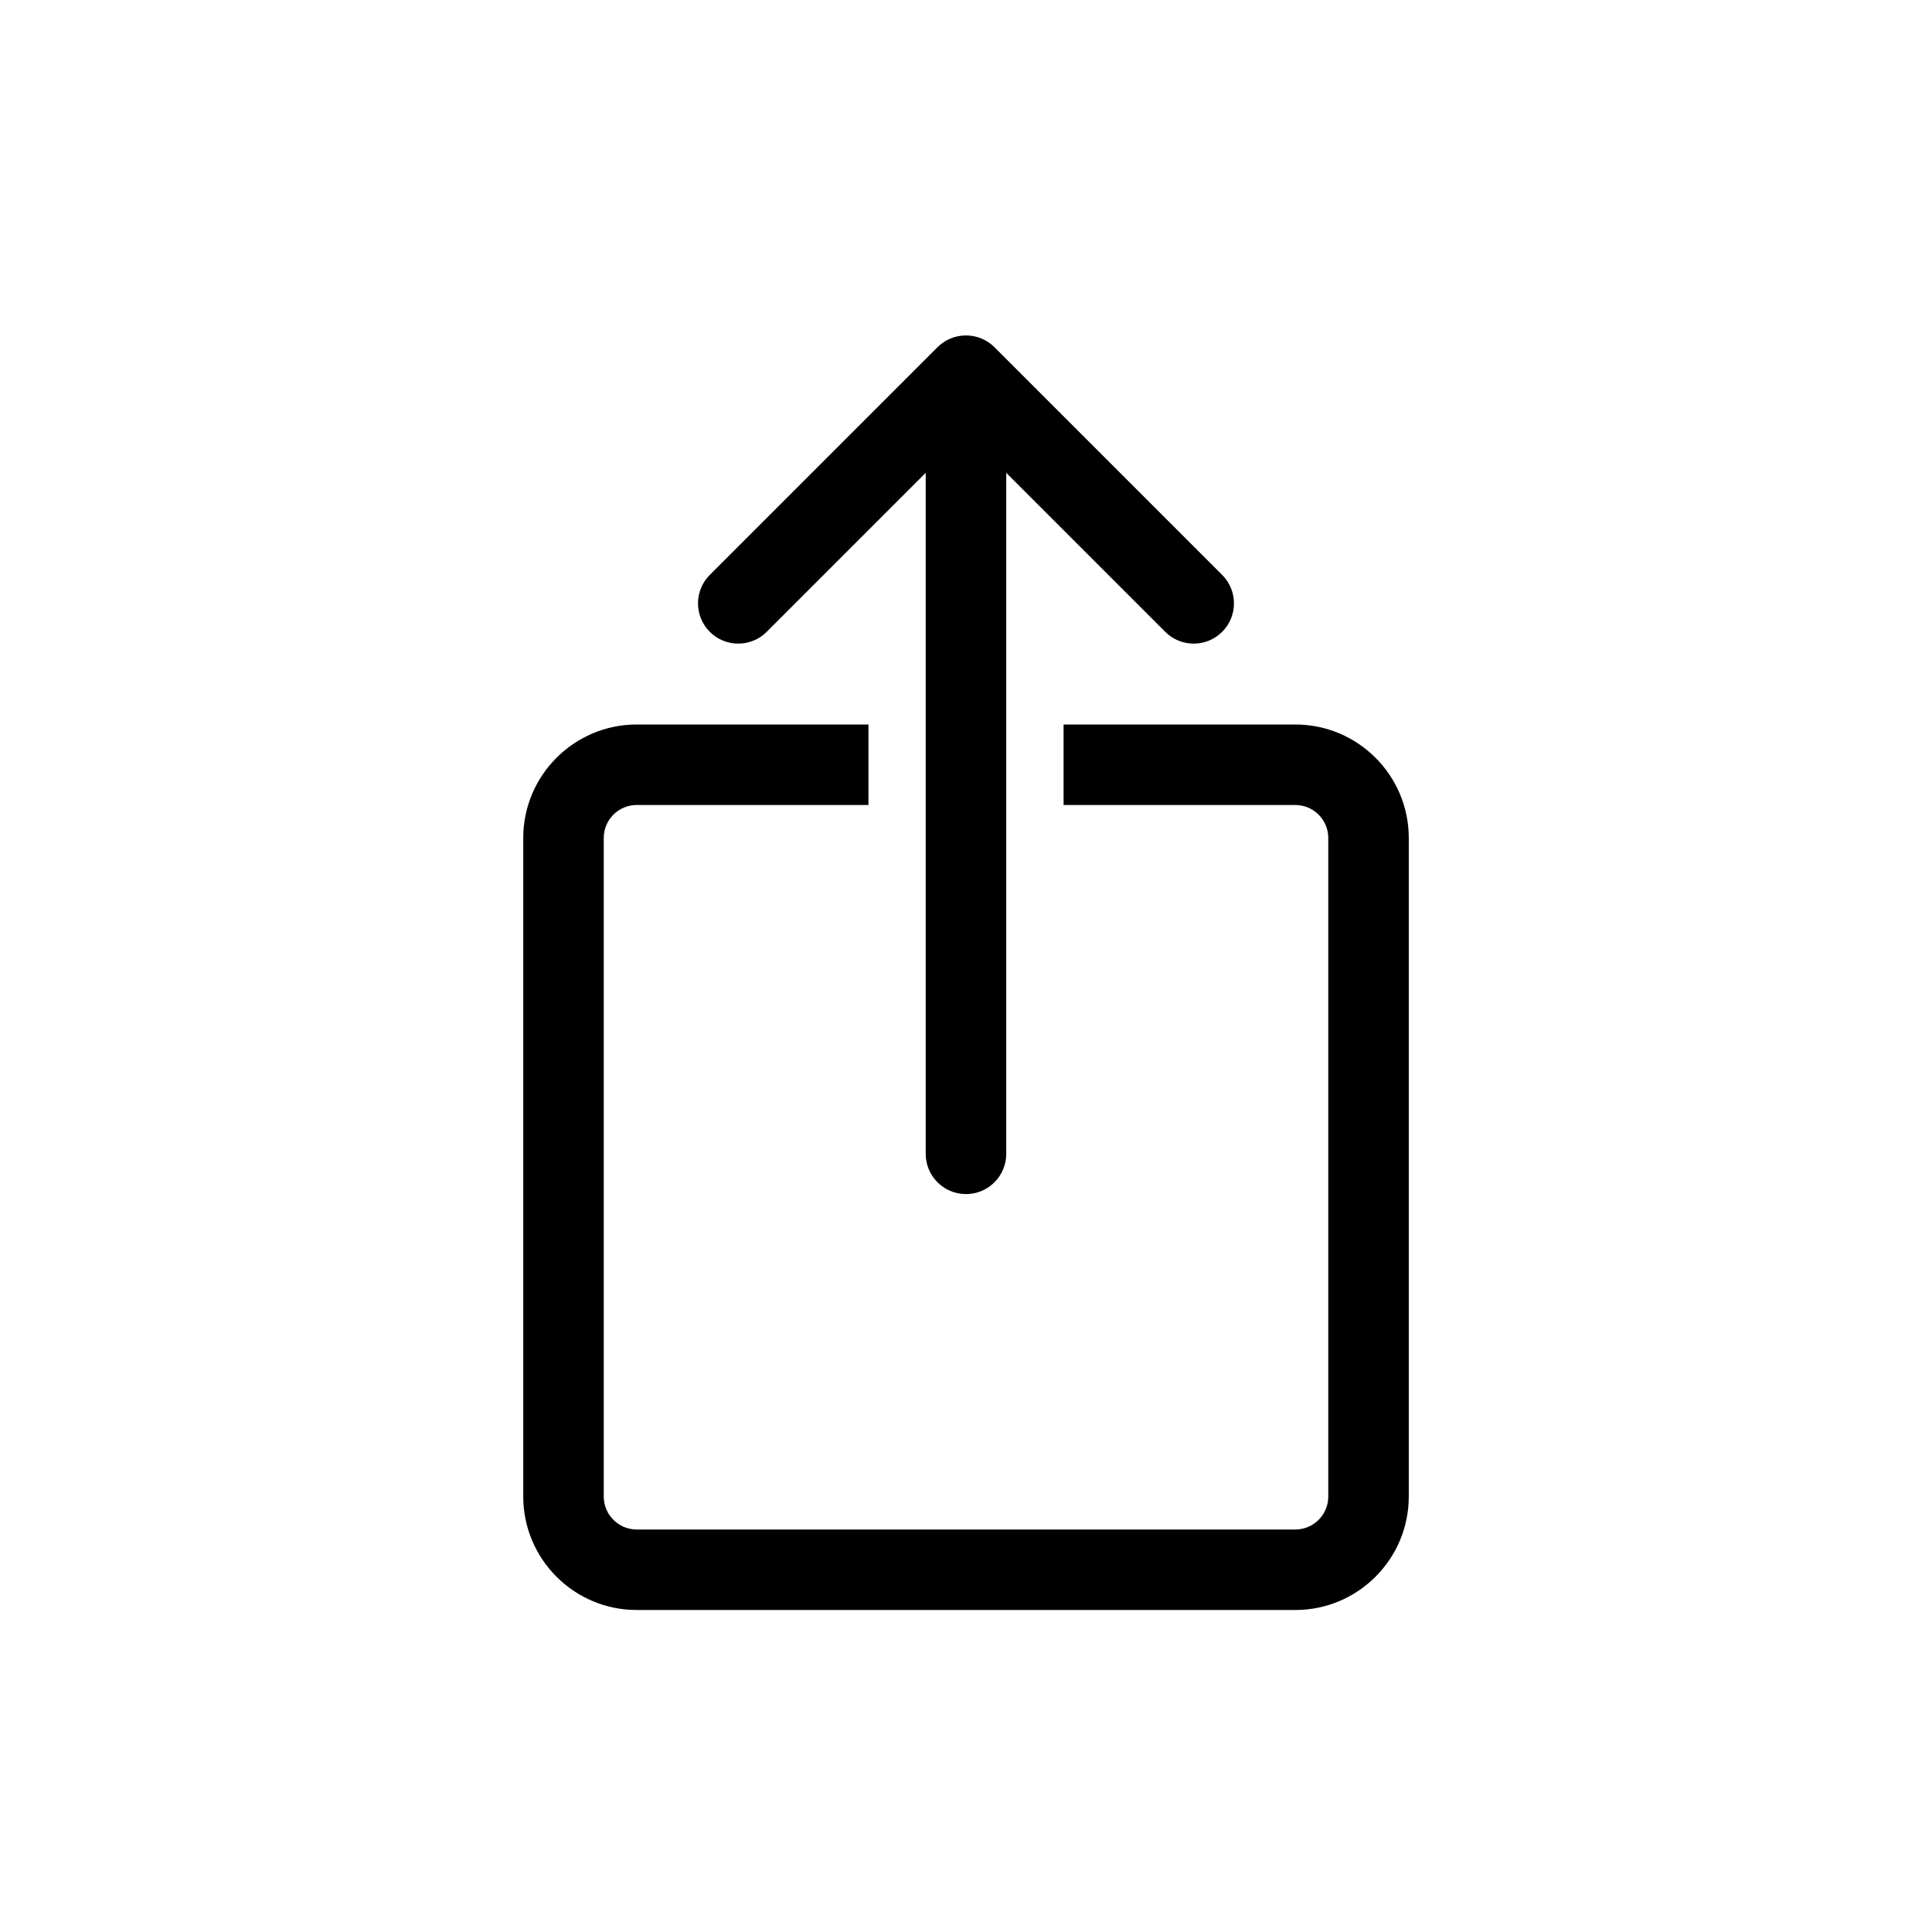 <svg xmlns="http://www.w3.org/2000/svg" viewBox="0 0 864 864"><path d="M234 374.73v294.54c0 27.97 22.76 50.73 50.73 50.73h294.55c27.97 0 50.73-22.76 50.73-50.73V374.73c0-27.97-22.76-50.73-50.73-50.73H475.64v36h103.64c8.12 0 14.73 6.61 14.73 14.73v294.54c0 8.12-6.61 14.73-14.73 14.73H284.73c-8.12 0-14.73-6.61-14.73-14.73V374.73c0-8.12 6.61-14.73 14.73-14.73h103.64v-36H284.73c-27.97 0-50.73 22.76-50.73 50.73"/><path d="M432 534c9.94 0 18-8.06 18-18V211.46l71.1 71.1c3.51 3.51 8.12 5.27 12.73 5.27s9.21-1.76 12.73-5.27 5.27-8.12 5.27-12.73-1.76-9.21-5.27-12.73L444.74 155.28c-.42-.42-.86-.82-1.33-1.2-.2-.16-.41-.31-.62-.46-.26-.2-.52-.4-.8-.59-.25-.17-.52-.32-.78-.47-.24-.15-.48-.3-.73-.43-.27-.14-.54-.26-.82-.39-.26-.12-.51-.25-.78-.36s-.54-.2-.81-.3c-.28-.1-.56-.21-.85-.3-.27-.08-.55-.14-.83-.21-.29-.07-.58-.16-.88-.21-.32-.06-.65-.1-.98-.15-.25-.04-.5-.08-.76-.11-1.18-.12-2.37-.12-3.56 0-.26.03-.51.07-.76.11-.33.05-.65.08-.98.15-.3.06-.59.14-.88.21-.28.07-.55.13-.83.21-.29.09-.57.2-.85.3-.27.1-.54.19-.81.3s-.52.24-.78.36c-.27.13-.55.25-.82.39-.25.13-.49.29-.73.43-.26.16-.52.3-.78.47-.27.18-.53.39-.8.59-.21.15-.42.3-.62.46-.46.38-.91.78-1.33 1.2L317.42 257.1c-3.51 3.51-5.27 8.12-5.27 12.73s1.76 9.21 5.27 12.73 8.12 5.27 12.73 5.27 9.21-1.76 12.73-5.27l71.1-71.1V516c0 9.94 8.06 18 18 18Z"/></svg>